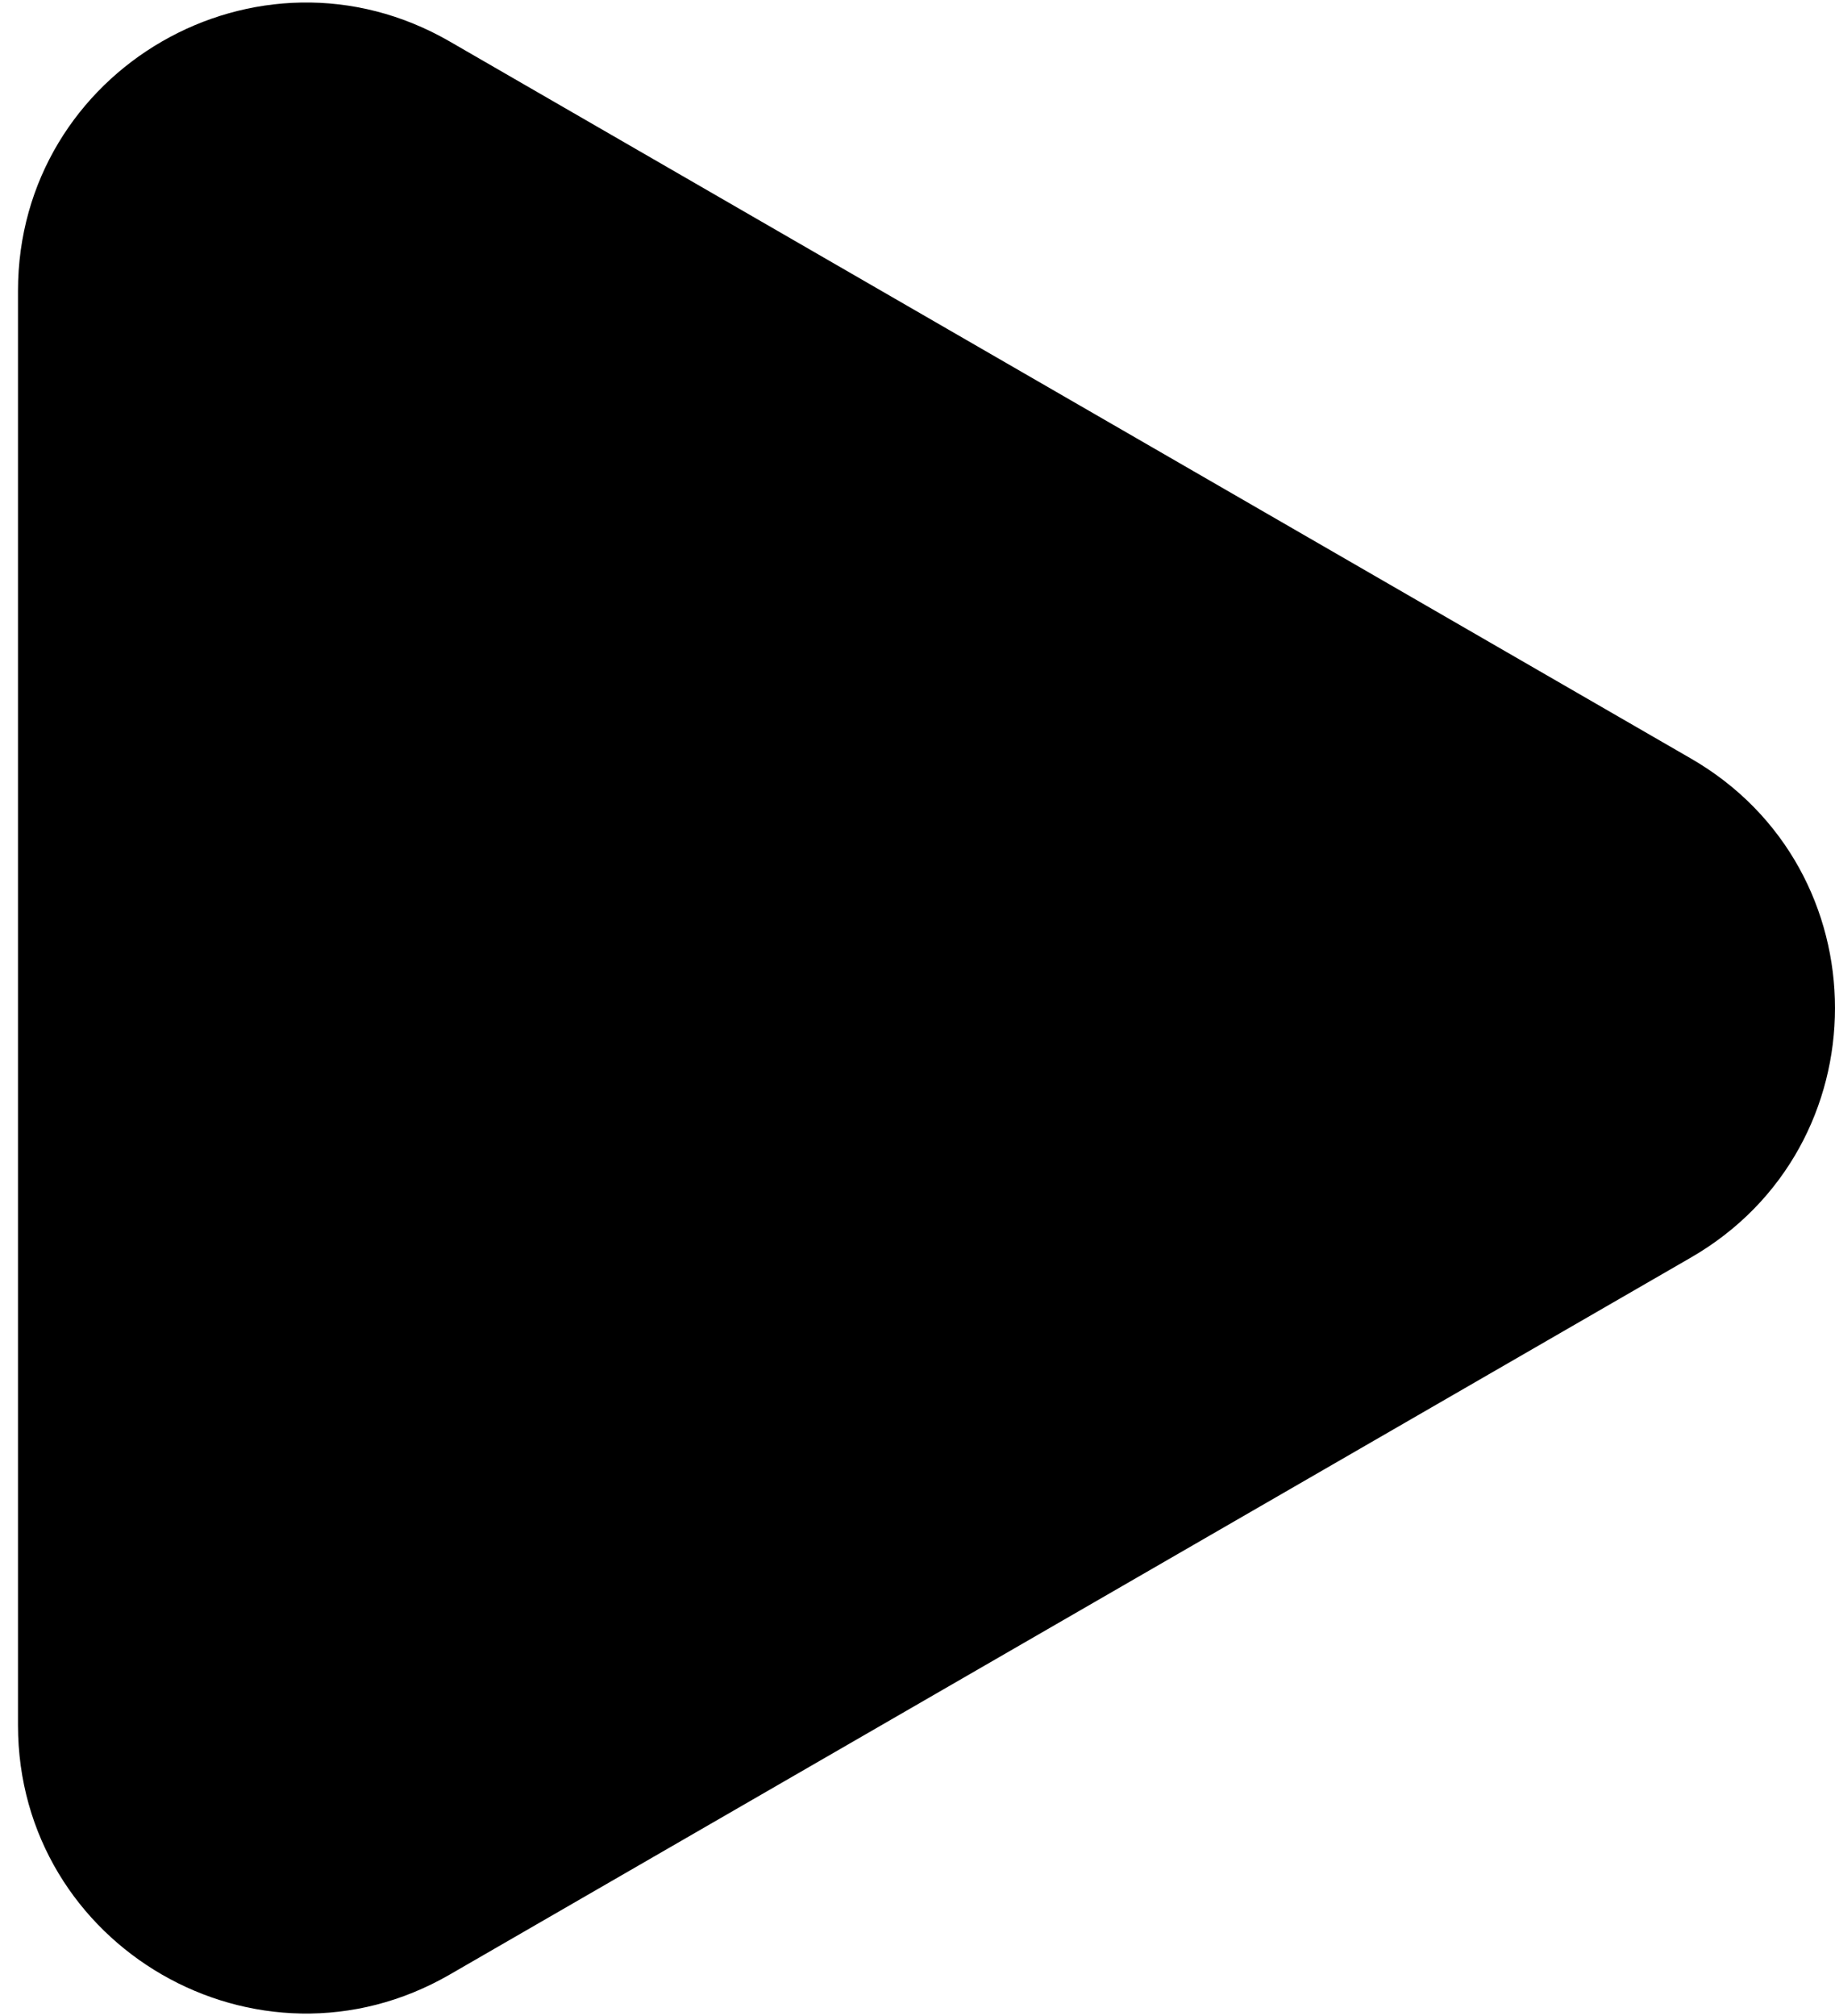 <svg width="51" height="56" viewBox="0 0 51 56" fill="none" xmlns="http://www.w3.org/2000/svg">
<path d="M47 21.072C52.333 24.151 52.333 31.849 47 34.928L12.5 54.847C7.167 57.926 0.5 54.077 0.5 47.919L0.5 8.081C0.5 1.923 7.167 -1.926 12.5 1.153L47 21.072Z" fill="black"/>
</svg>
